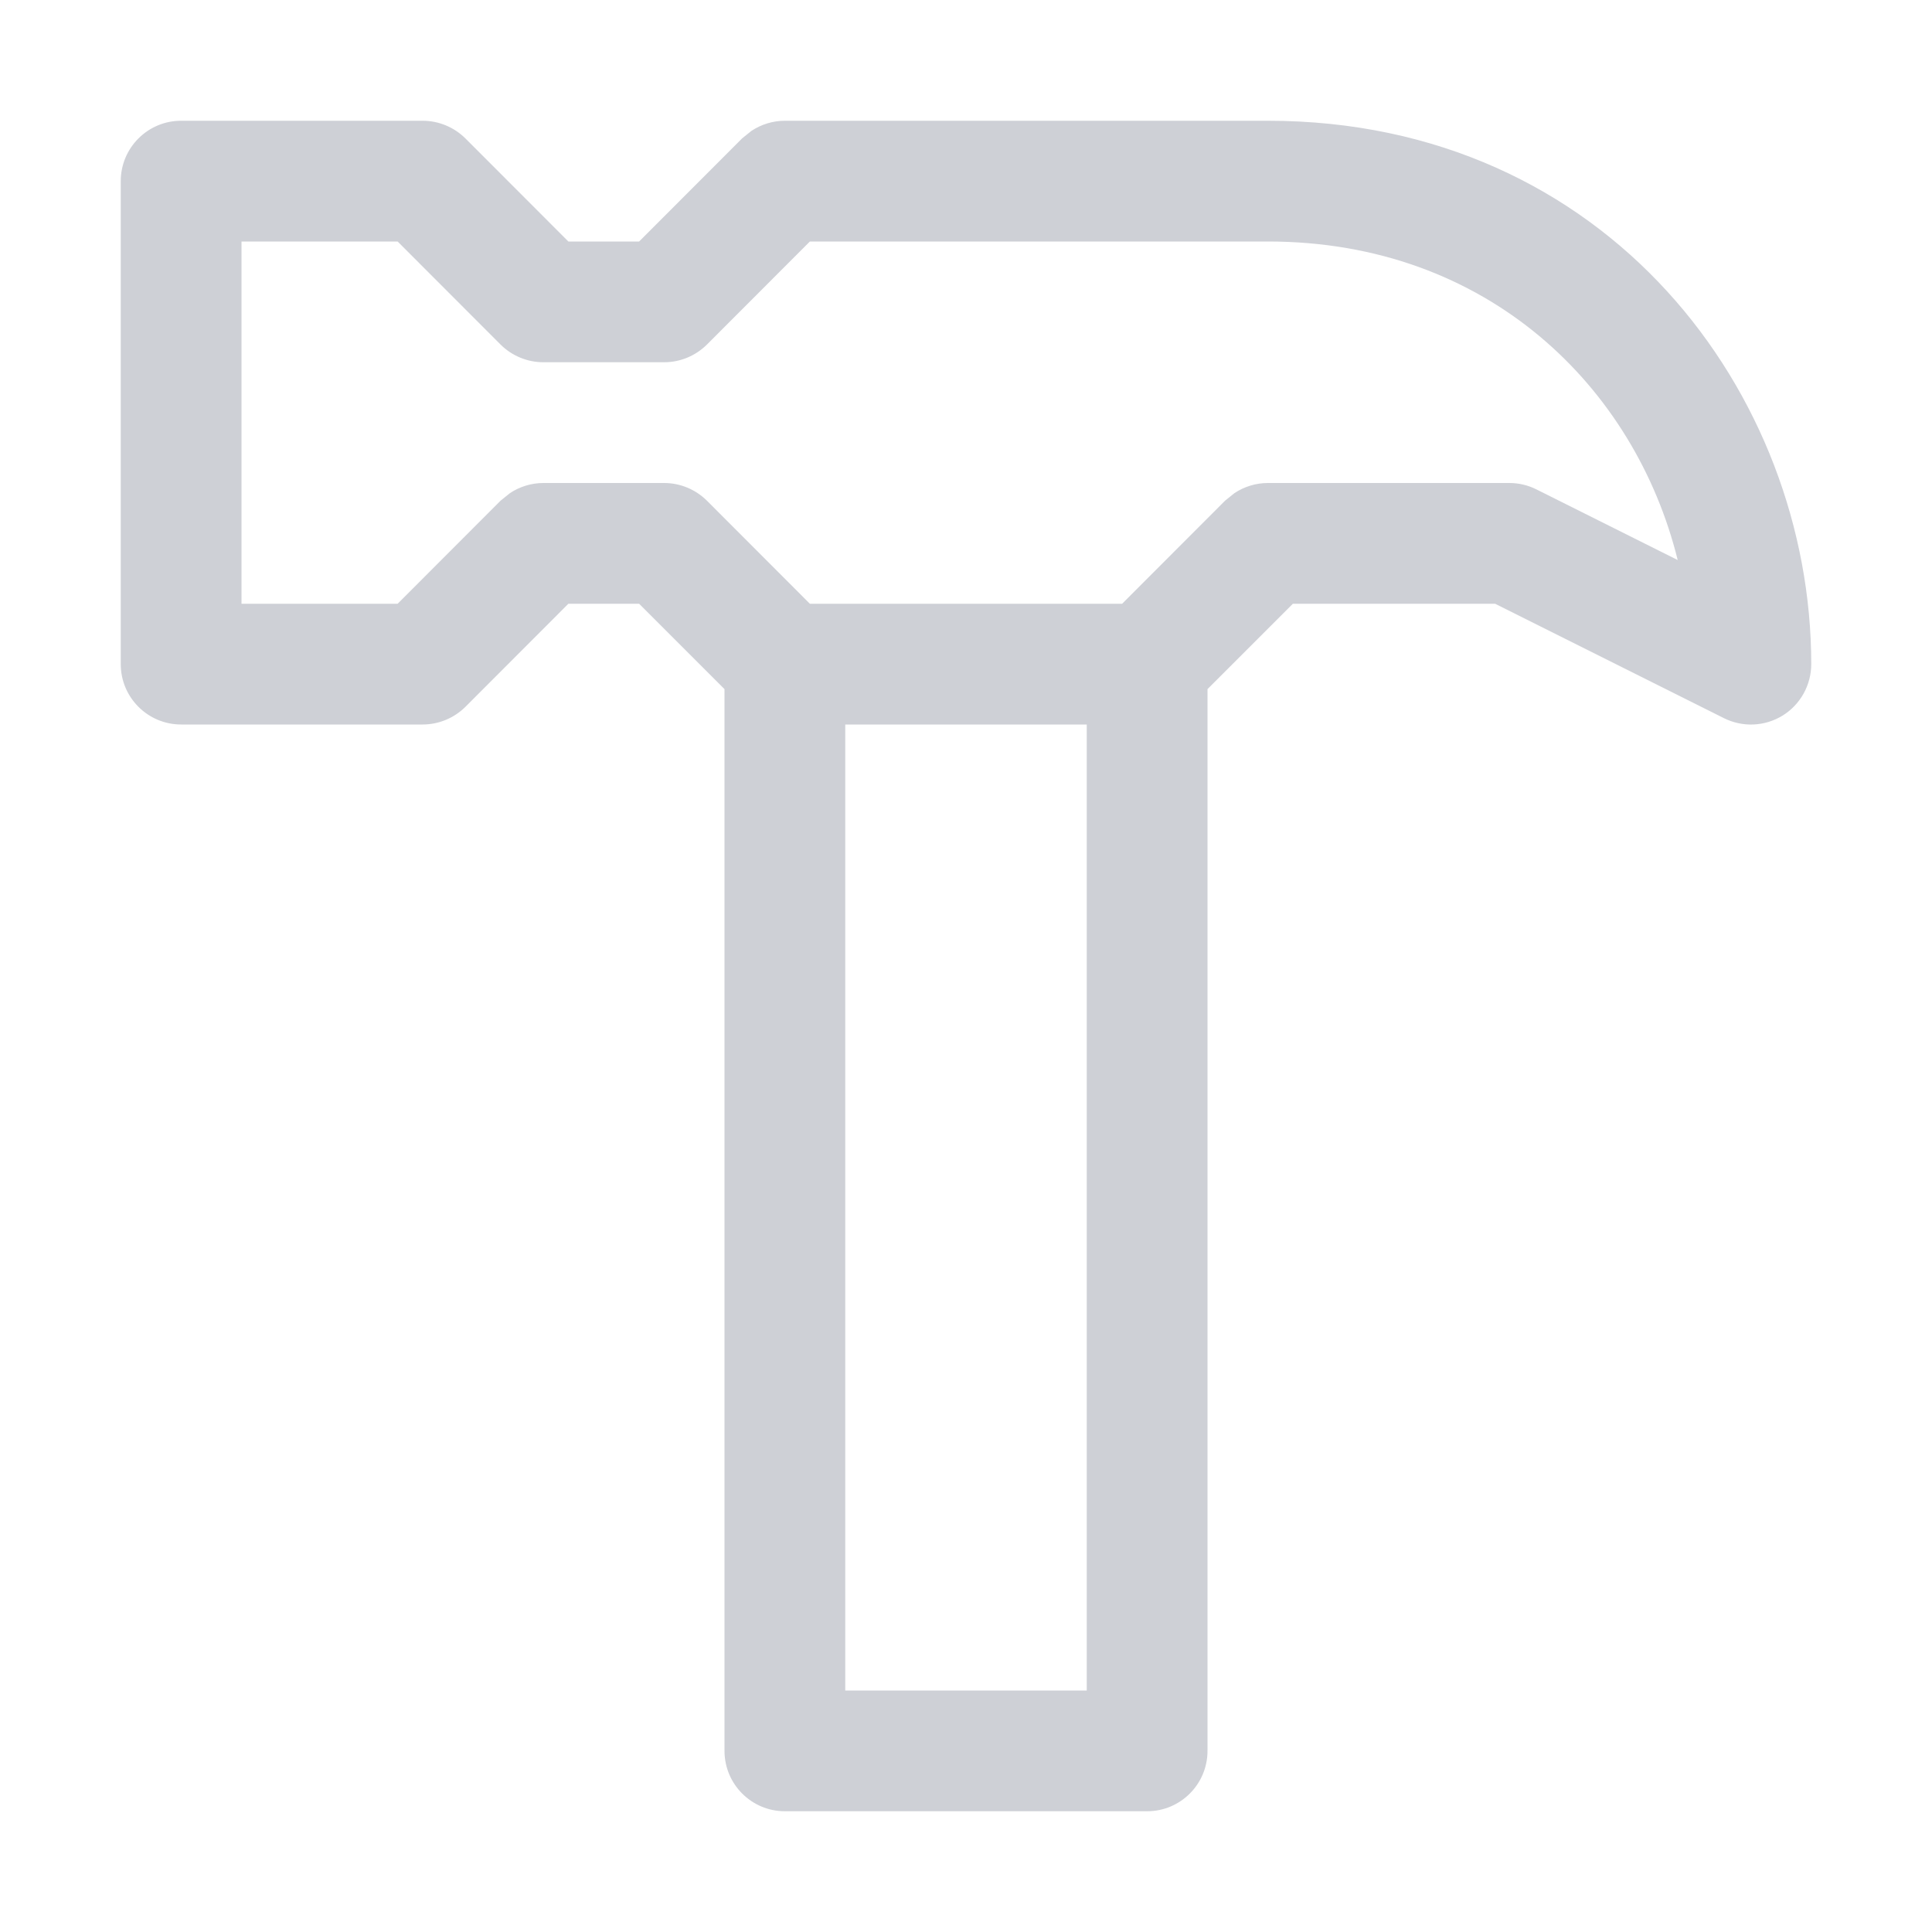<!-- Copyright 2000-2025 JetBrains s.r.o. and contributors. Use of this source code is governed by the Apache 2.0 license. -->
<svg width="16" height="16" viewBox="0 0 16 16" fill="none" xmlns="http://www.w3.org/2000/svg">
<path fill-rule="evenodd" clip-rule="evenodd" d="M3.5 1C3.633 1 3.76 1.053 3.854 1.146L4.707 2H5.293L6.146 1.146L6.223 1.084C6.304 1.03 6.401 1 6.5 1H10.5C13.316 1 15 3.266 15 5.5C15 5.673 14.91 5.835 14.763 5.926C14.615 6.017 14.431 6.025 14.276 5.947L12.382 5H10.707L10 5.707V14.5C10 14.776 9.776 15 9.5 15H6.5C6.224 15 6 14.776 6 14.5V5.707L5.293 5H4.707L3.854 5.854C3.76 5.947 3.633 6 3.5 6H1.5C1.224 6 1 5.776 1 5.5V1.5C1 1.224 1.224 1 1.5 1H3.5ZM7 14H9V6H7V14ZM2 5H3.293L4.146 4.146L4.223 4.084C4.304 4.03 4.401 4 4.5 4H5.5C5.633 4 5.76 4.053 5.854 4.146L6.707 5H9.293L10.146 4.146L10.223 4.084C10.304 4.03 10.401 4 10.5 4H12.5C12.578 4 12.654 4.018 12.724 4.053L13.894 4.638C13.541 3.21 12.324 2 10.5 2H6.707L5.854 2.854C5.76 2.947 5.633 3 5.5 3H4.5C4.367 3 4.24 2.947 4.146 2.854L3.293 2H2V5Z" fill="#CED0D6"/>
</svg>
